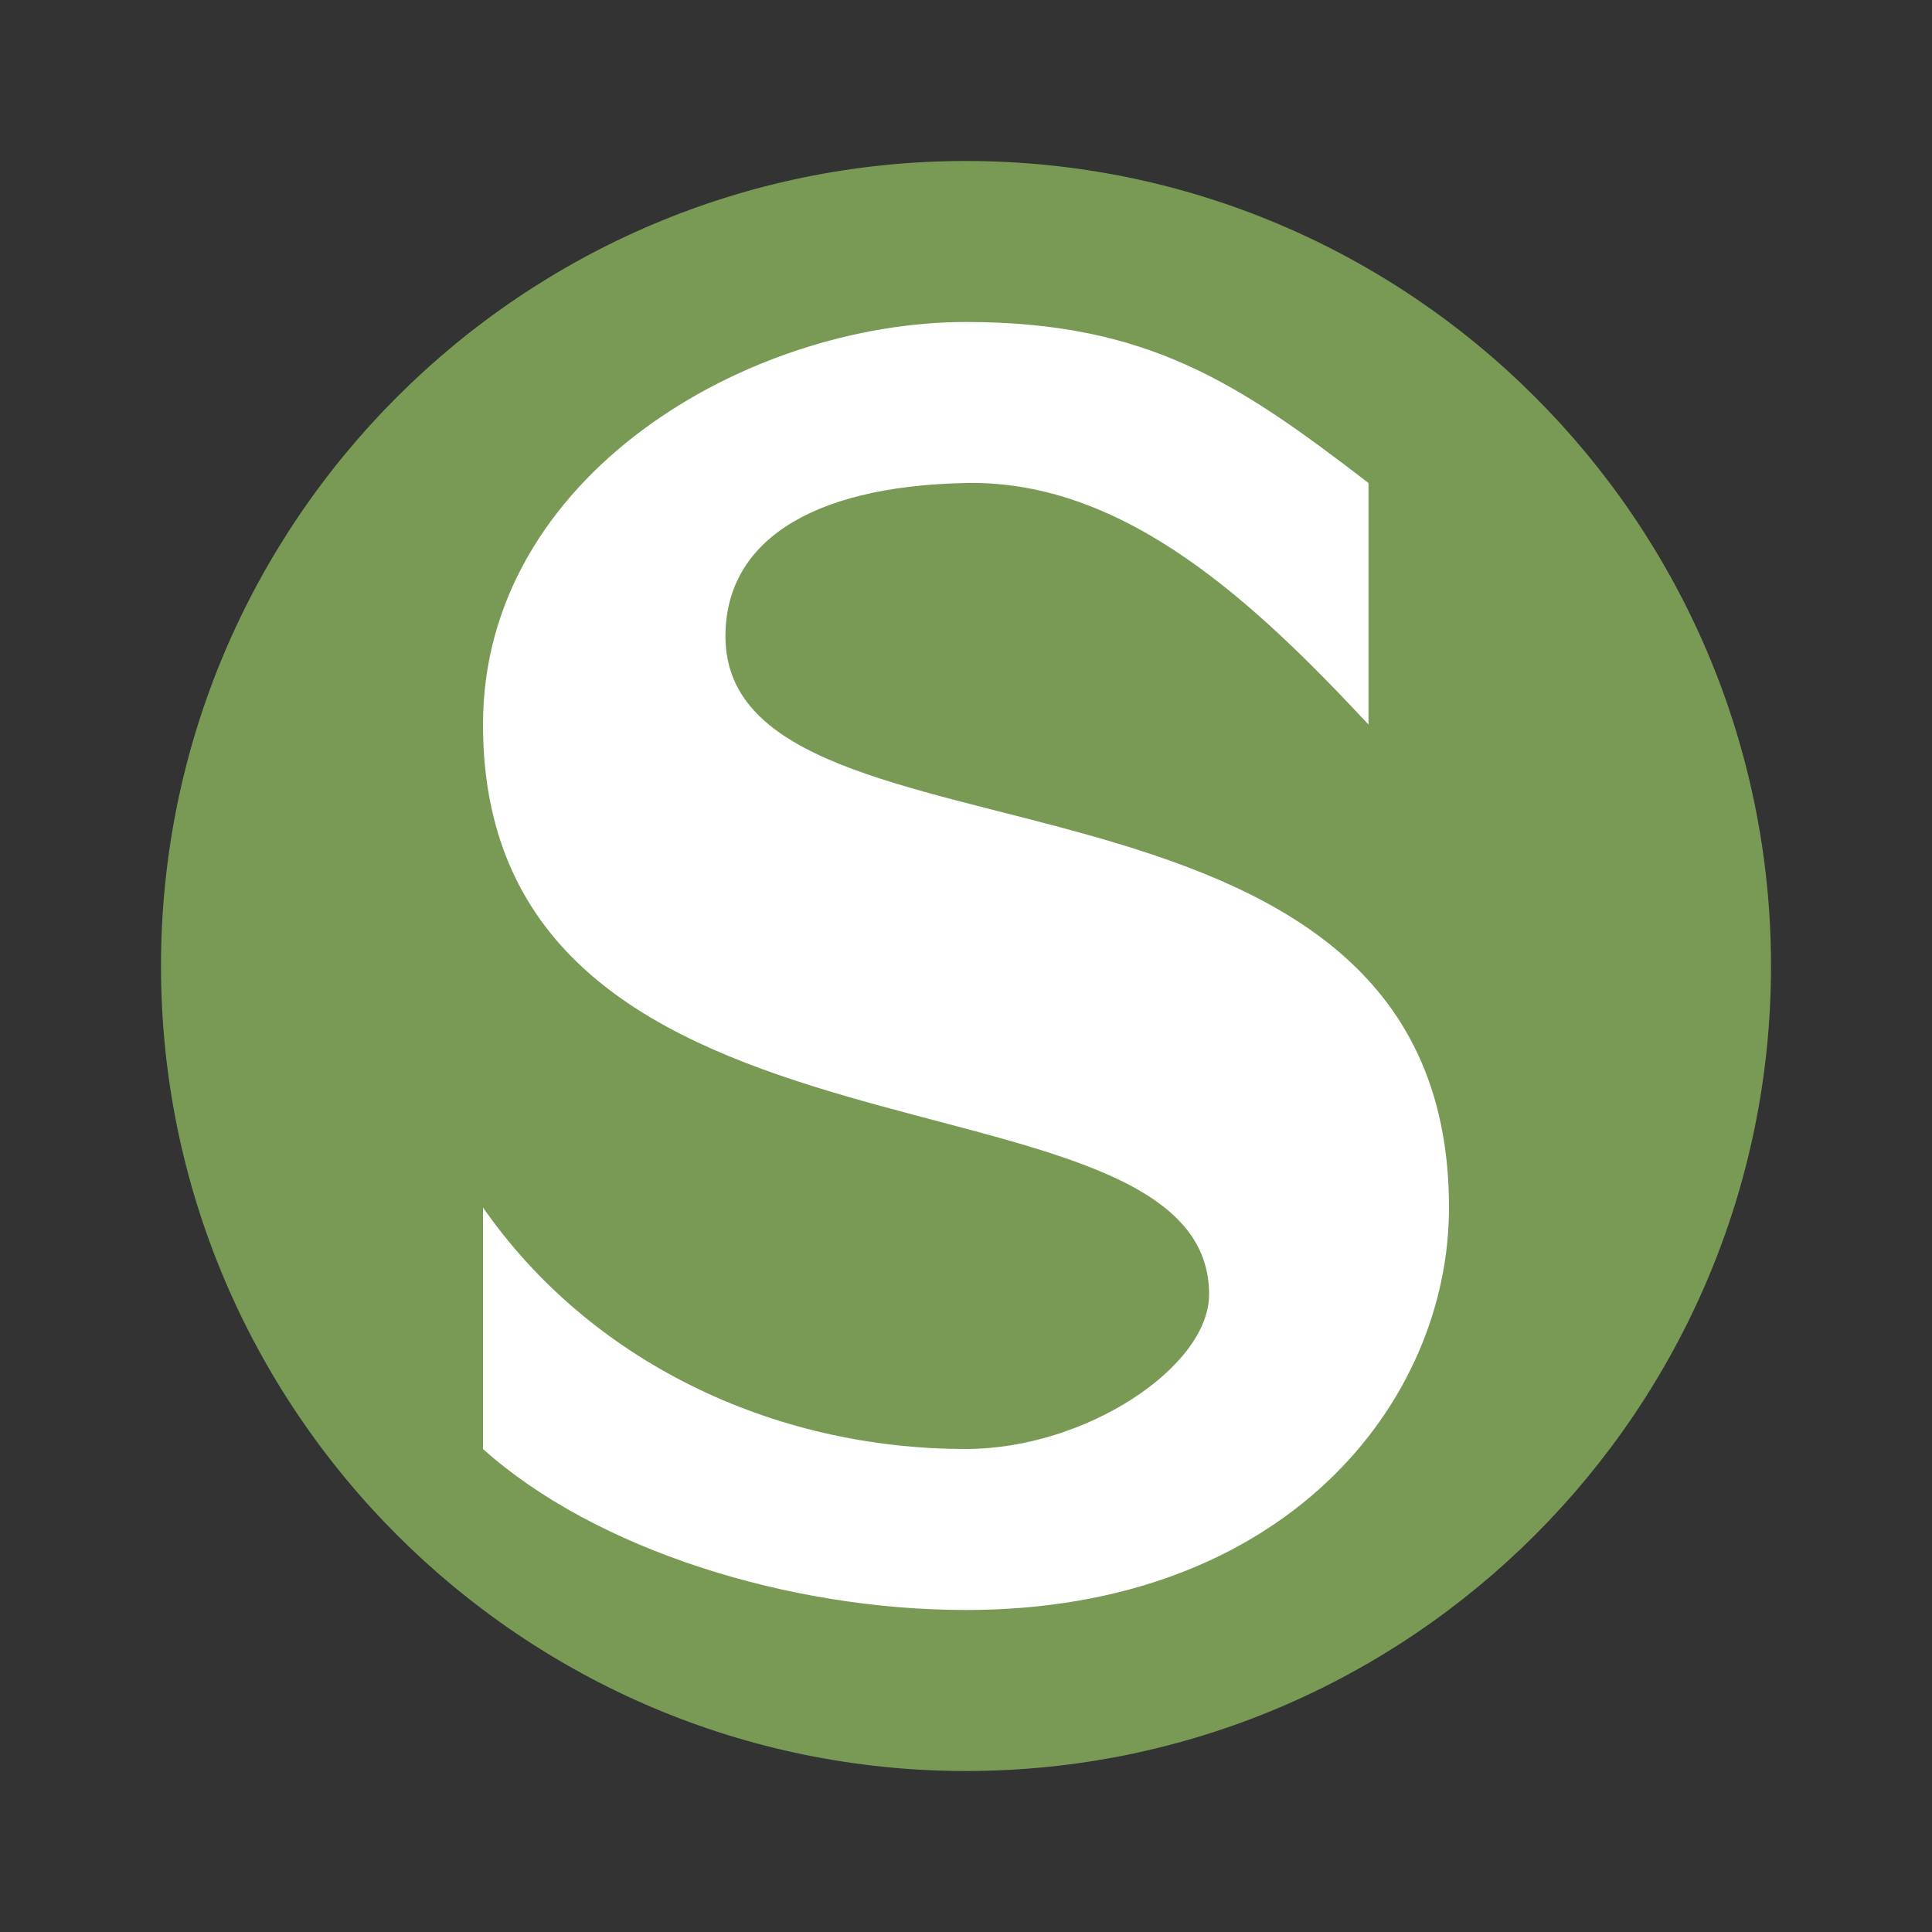 <?xml version="1.0" encoding="UTF-8" standalone="no"?>
<!-- Generator: Adobe Illustrator 15.0.1, SVG Export Plug-In . SVG Version: 6.00 Build 0)  -->

<svg
   xmlns:dc="http://purl.org/dc/elements/1.1/"
   xmlns:cc="http://creativecommons.org/ns#"
   xmlns:rdf="http://www.w3.org/1999/02/22-rdf-syntax-ns#"
   xmlns:svg="http://www.w3.org/2000/svg"
   xmlns="http://www.w3.org/2000/svg"
   xmlns:sodipodi="http://sodipodi.sourceforge.net/DTD/sodipodi-0.dtd"
   xmlns:inkscape="http://www.inkscape.org/namespaces/inkscape"
   version="1.1"
   id="Ebene_1"
   x="0px"
   y="0px"
   width="12"
   height="12"
   viewBox="0 0 12 12"
   enable-background="new 0 0 350 353"
   xml:space="preserve"
   inkscape:version="0.91+devel+osxmenu r12911"
   sodipodi:docname="s-bahn-11.svg"><rect x="0" y="0" width="12" height="12" fill="#333333" stroke="none"/><defs
     id="defs11" /><sodipodi:namedview
     pagecolor="#ffffff"
     bordercolor="#666666"
     borderopacity="1"
     objecttolerance="10"
     gridtolerance="10"
     guidetolerance="10"
     inkscape:pageopacity="0"
     inkscape:pageshadow="2"
     inkscape:window-width="1108"
     inkscape:window-height="793"
     id="namedview9"
     showgrid="true"
     inkscape:zoom="45.254834"
     inkscape:cx="7.0166758"
     inkscape:cy="5.2176077"
     inkscape:window-x="433"
     inkscape:window-y="217"
     inkscape:window-maximized="0"
     inkscape:current-layer="Ebene_1"
     inkscape:snap-nodes="false"><inkscape:grid
       type="xygrid"
       id="grid2985" /></sodipodi:namedview><circle
     style="opacity:1;fill:#ffffff;fill-opacity:1;stroke:none;stroke-width:2;stroke-linecap:round;stroke-linejoin:round;stroke-miterlimit:4;stroke-dasharray:none;stroke-dashoffset:0;stroke-opacity:1;marker:none"
     id="path38557"
     cx="6.055"
     cy="5.945"
     r="4.375" /><path
     style="fill:#799a55;fill-opacity:1"
     d="M 6 1 C 3.242 1 1 3.242 1 6 C 1 8.758 3.242 11 6 11 C 8.758 11 11 8.758 11 6 C 11 3.242 8.758 1 6 1 z M 6 2 C 7.13 2 7.695 2.381 8.5 3 L 8.5 4.5 C 7.804 3.756 6.993 2.98 6 3 C 5.006 3.02 4.5 3.385 4.506 3.961 C 4.522 5.511 9 4.498 9 7.5 C 9 8.712 7.98 10 6 10 C 4.897 10 3.696 9.624 3 9 L 3 7.5 C 3.66 8.449 4.788 9 6 9 C 6.741 9 7.51 8.491 7.51 8.039 C 7.51 6.529 3 7.448 3 4.5 C 3 2.954 4.644 2 6 2 z "
     id="path5-0-4" /></svg>